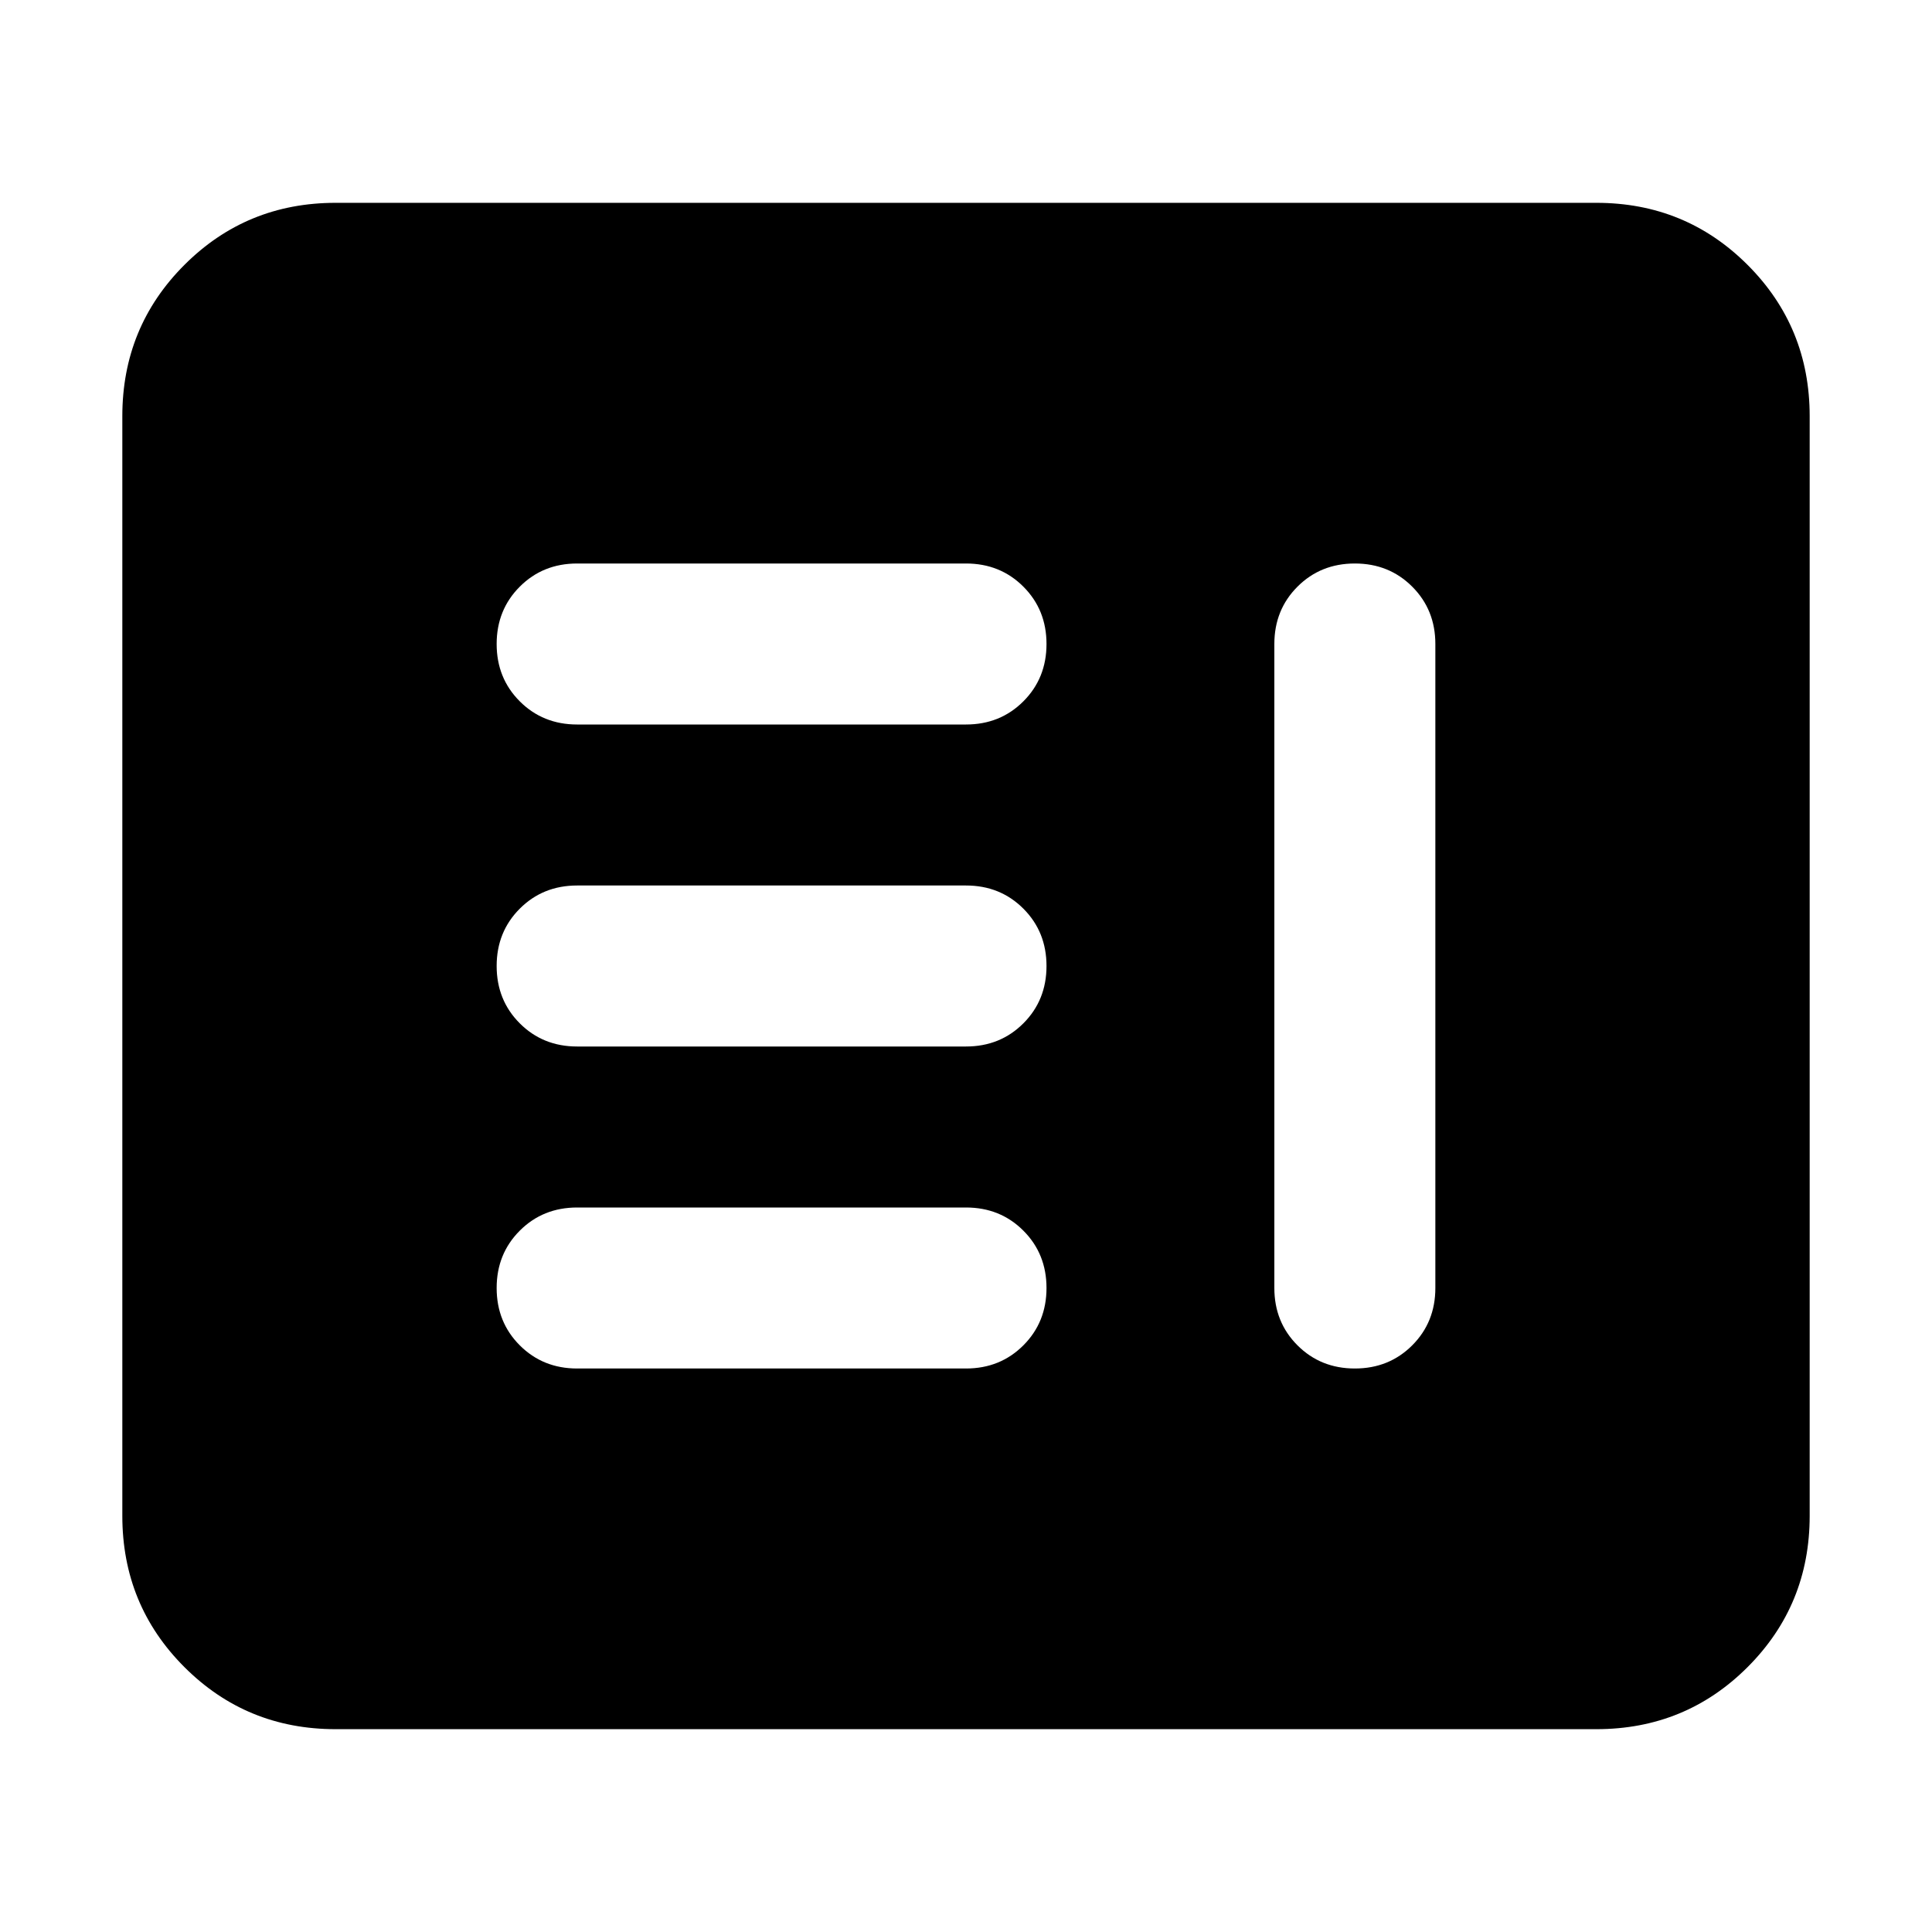 <svg xmlns="http://www.w3.org/2000/svg" height="24" viewBox="0 -960 960 960" width="24"><path d="M286.783-280H480q17 0 28.5-11.5T520-320q0-17-11.5-28.5T480-360H286.783q-17 0-28.5 11.5t-11.5 28.5q0 17 11.5 28.5t28.5 11.5Zm386.434-400q-17 0-28.5 11.5t-11.5 28.5v320q0 17 11.5 28.5t28.5 11.5q17 0 28.5-11.5t11.5-28.5v-320q0-17-11.5-28.5t-28.5-11.5ZM286.783-440H480q17 0 28.5-11.5T520-480q0-17-11.5-28.5T480-520H286.783q-17 0-28.5 11.5t-11.5 28.5q0 17 11.5 28.5t28.5 11.5Zm0-160H480q17 0 28.5-11.5T520-640q0-17-11.5-28.5T480-680H286.783q-17 0-28.5 11.5t-11.5 28.5q0 17 11.5 28.5t28.5 11.5Zm-120 499.218q-44.305 0-75.153-30.848-30.848-30.848-30.848-75.153v-546.434q0-44.305 30.848-75.153 30.848-30.848 75.153-30.848h626.434q44.305 0 75.153 30.848 30.848 30.848 30.848 75.153v546.434q0 44.305-30.848 75.153-30.848 30.848-75.153 30.848H166.783Z"/></svg>